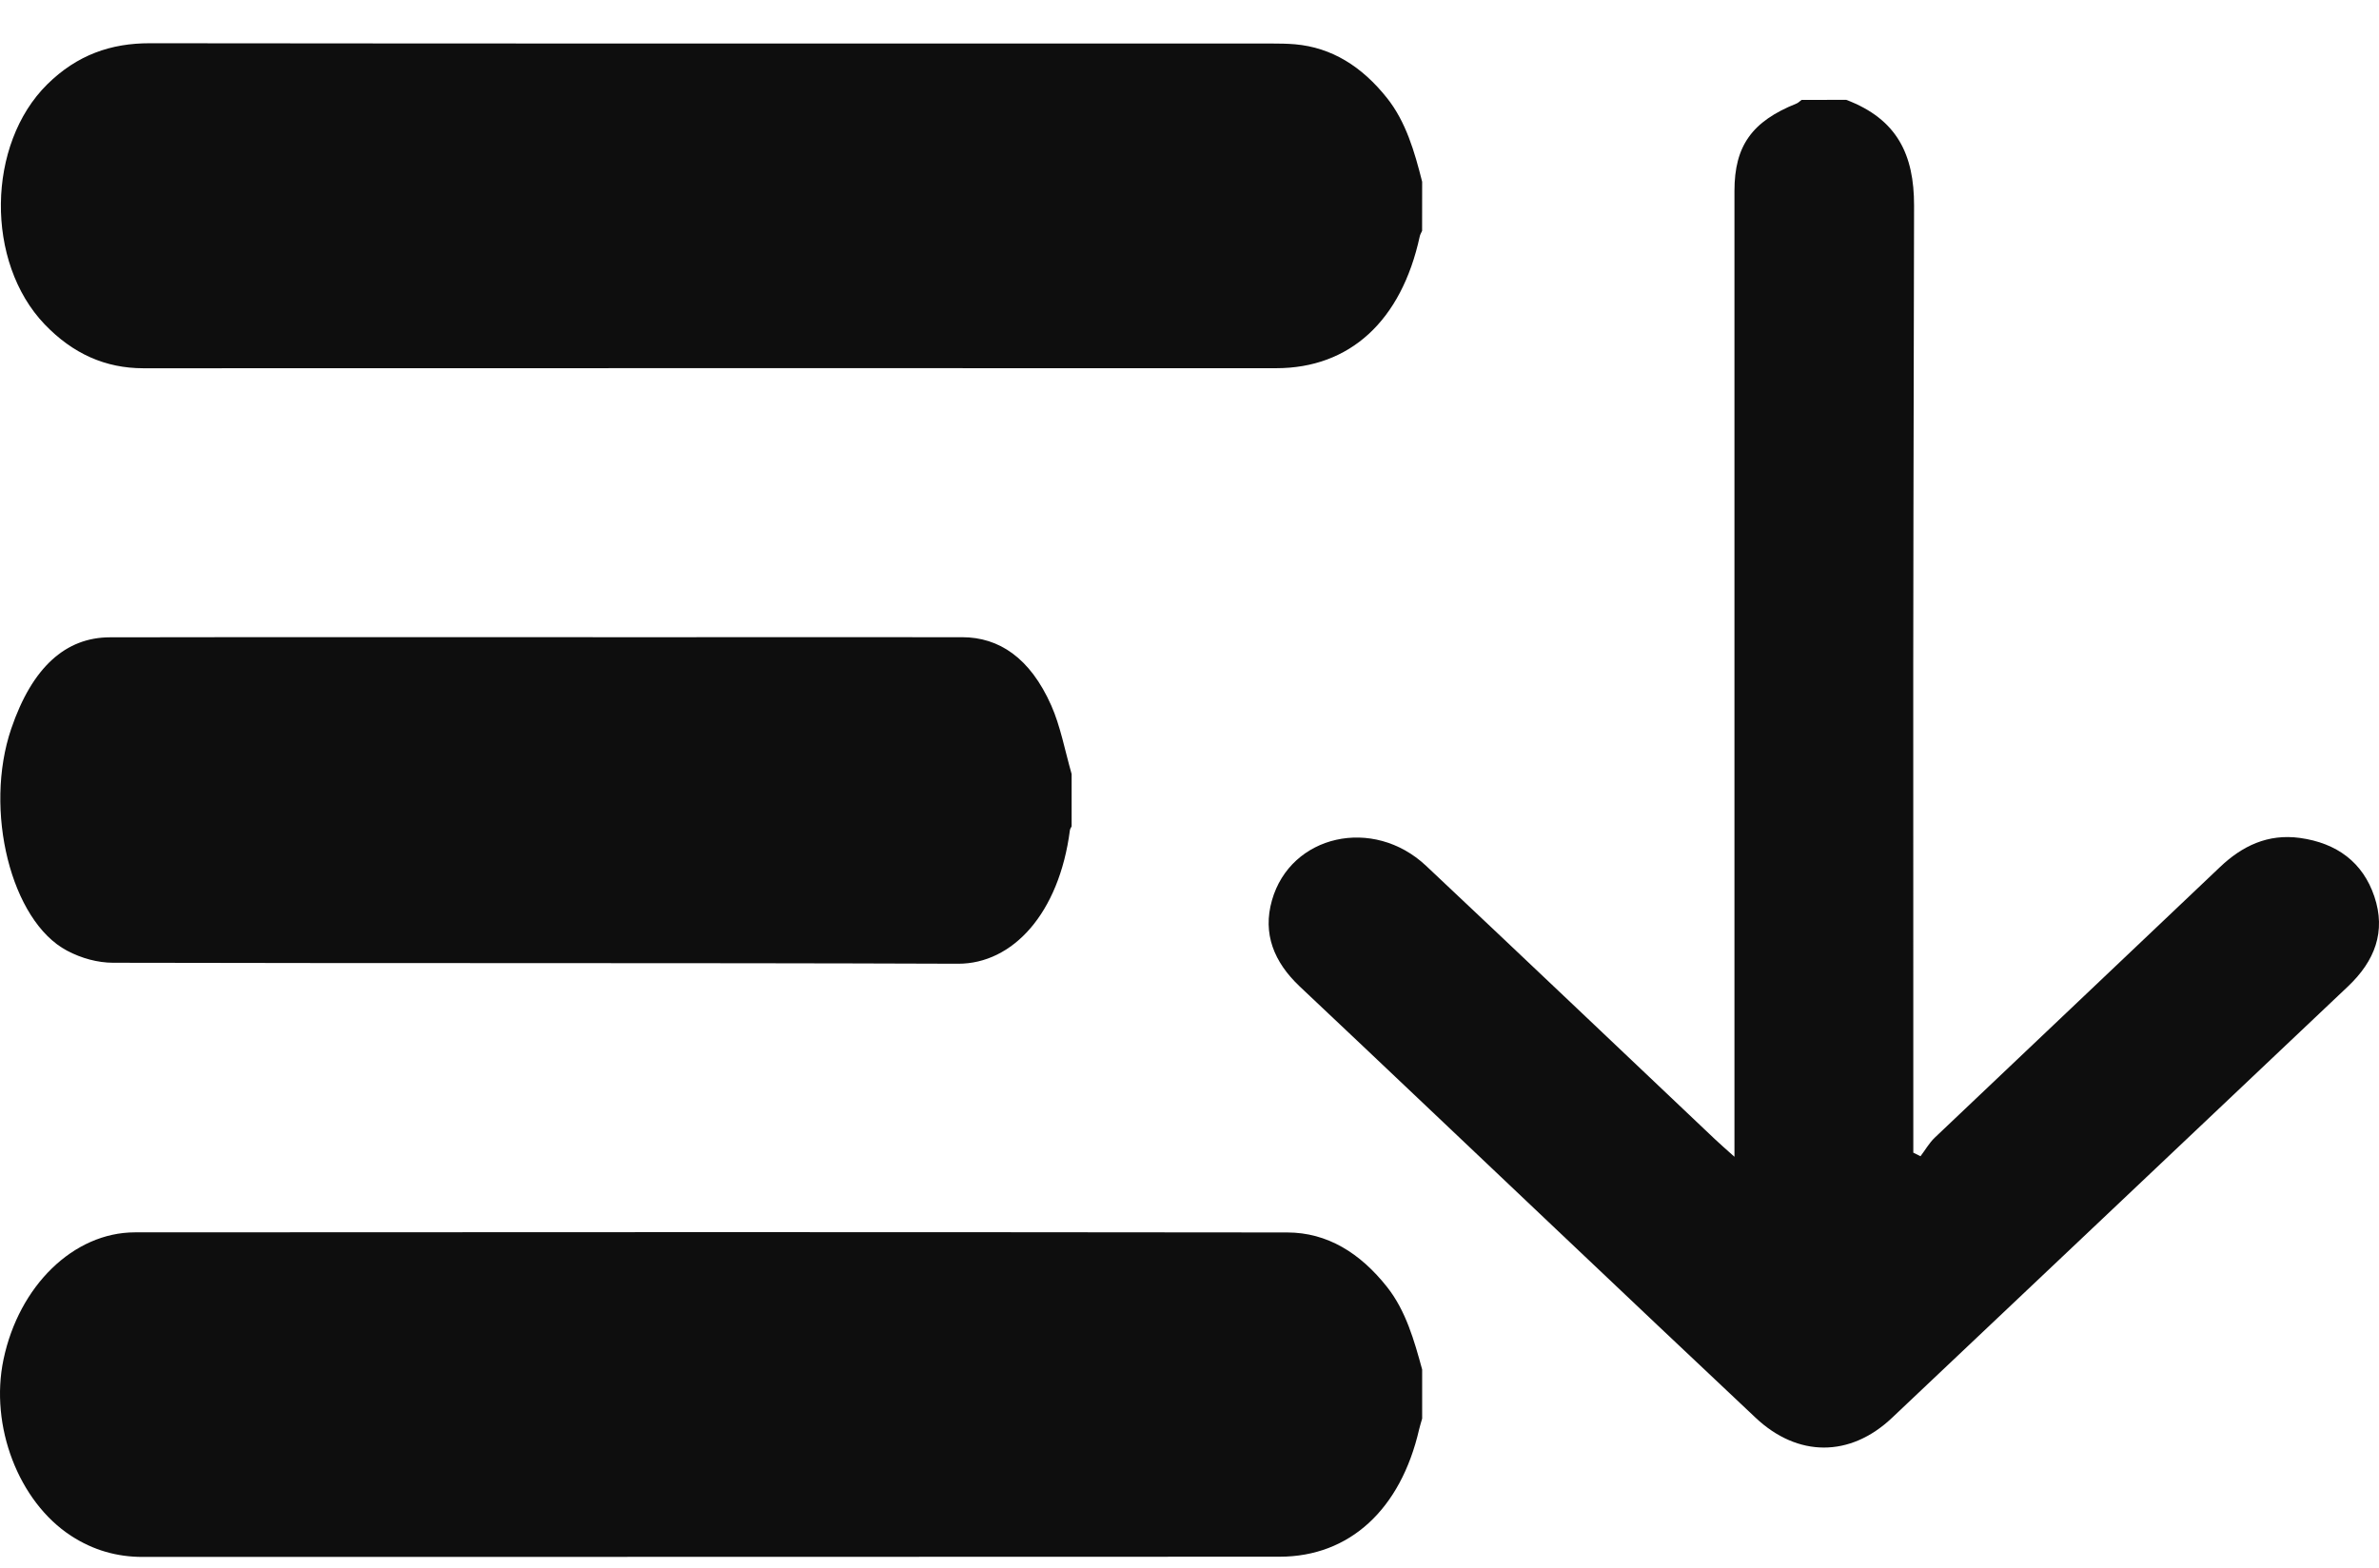 <svg width="44" height="29" viewBox="0 0 44 29" fill="none" xmlns="http://www.w3.org/2000/svg">
<path d="M33.32 1.848C33.288 1.871 33.261 1.902 33.225 1.916C32.402 2.246 32.079 2.699 32.079 3.532C32.079 14.3 32.079 10.07 32.079 20.838C32.079 20.992 32.079 21.147 32.079 21.398C31.919 21.254 31.814 21.164 31.715 21.07C29.936 19.385 28.162 17.696 26.376 16.016C25.398 15.096 23.87 15.44 23.525 16.654C23.349 17.272 23.562 17.797 24.038 18.247C25.637 19.753 27.227 21.268 28.822 22.777C30.037 23.929 31.253 25.08 32.472 26.227C33.249 26.958 34.216 26.962 34.992 26.228C37.806 23.57 40.613 20.907 43.425 18.248C43.924 17.776 44.132 17.231 43.914 16.583C43.702 15.954 43.224 15.595 42.537 15.5C41.945 15.419 41.47 15.648 41.059 16.039C39.303 17.71 37.541 19.373 35.784 21.044C35.679 21.144 35.608 21.273 35.52 21.388C35.476 21.366 35.431 21.344 35.387 21.322C35.387 21.175 35.387 21.026 35.387 20.878C35.387 10.187 35.379 14.497 35.401 3.806C35.403 2.861 35.088 2.203 34.147 1.847C33.871 1.848 33.595 1.848 33.32 1.848Z" fill="#0E0E0E"/>
<path d="M19.82 14.318C19.698 13.891 19.611 13.426 19.443 13.049C19.051 12.166 18.475 11.788 17.797 11.787C15.849 11.785 13.902 11.787 11.955 11.787C8.647 11.787 5.34 11.783 2.032 11.789C1.217 11.791 0.597 12.338 0.208 13.479C-0.305 14.985 0.202 17.038 1.241 17.586C1.51 17.728 1.806 17.808 2.09 17.809C7.3 17.822 12.509 17.808 17.719 17.827C18.727 17.83 19.588 16.9 19.788 15.358C19.792 15.331 19.809 15.31 19.82 15.286C19.82 14.963 19.82 14.64 19.82 14.318Z" fill="#0E0E0E"/>
<path d="M26.303 25.333C26.154 24.788 26.001 24.249 25.659 23.813C25.157 23.175 24.545 22.799 23.809 22.798C16.704 22.79 9.601 22.791 2.496 22.796C1.358 22.797 0.35 23.788 0.065 25.146C-0.194 26.378 0.343 27.776 1.314 28.409C1.727 28.678 2.167 28.8 2.638 28.8C9.649 28.797 16.658 28.801 23.668 28.796C24.963 28.795 25.907 27.919 26.247 26.44C26.263 26.373 26.284 26.307 26.303 26.241C26.303 25.938 26.303 25.636 26.303 25.333Z" fill="#0E0E0E"/>
<path d="M26.303 3.362C26.161 2.801 26.003 2.253 25.652 1.812C25.188 1.229 24.631 0.879 23.951 0.819C23.806 0.807 23.661 0.805 23.515 0.805C16.599 0.804 9.684 0.808 2.768 0.8C2.055 0.799 1.429 1.013 0.875 1.559C-0.247 2.665 -0.276 4.851 0.827 6.001C1.349 6.545 1.952 6.812 2.651 6.812C9.635 6.809 16.619 6.811 23.603 6.811C24.966 6.811 25.919 5.935 26.258 4.375C26.265 4.338 26.287 4.305 26.302 4.27C26.303 3.967 26.303 3.665 26.303 3.362Z" fill="#0E0E0E"/>
</svg>
